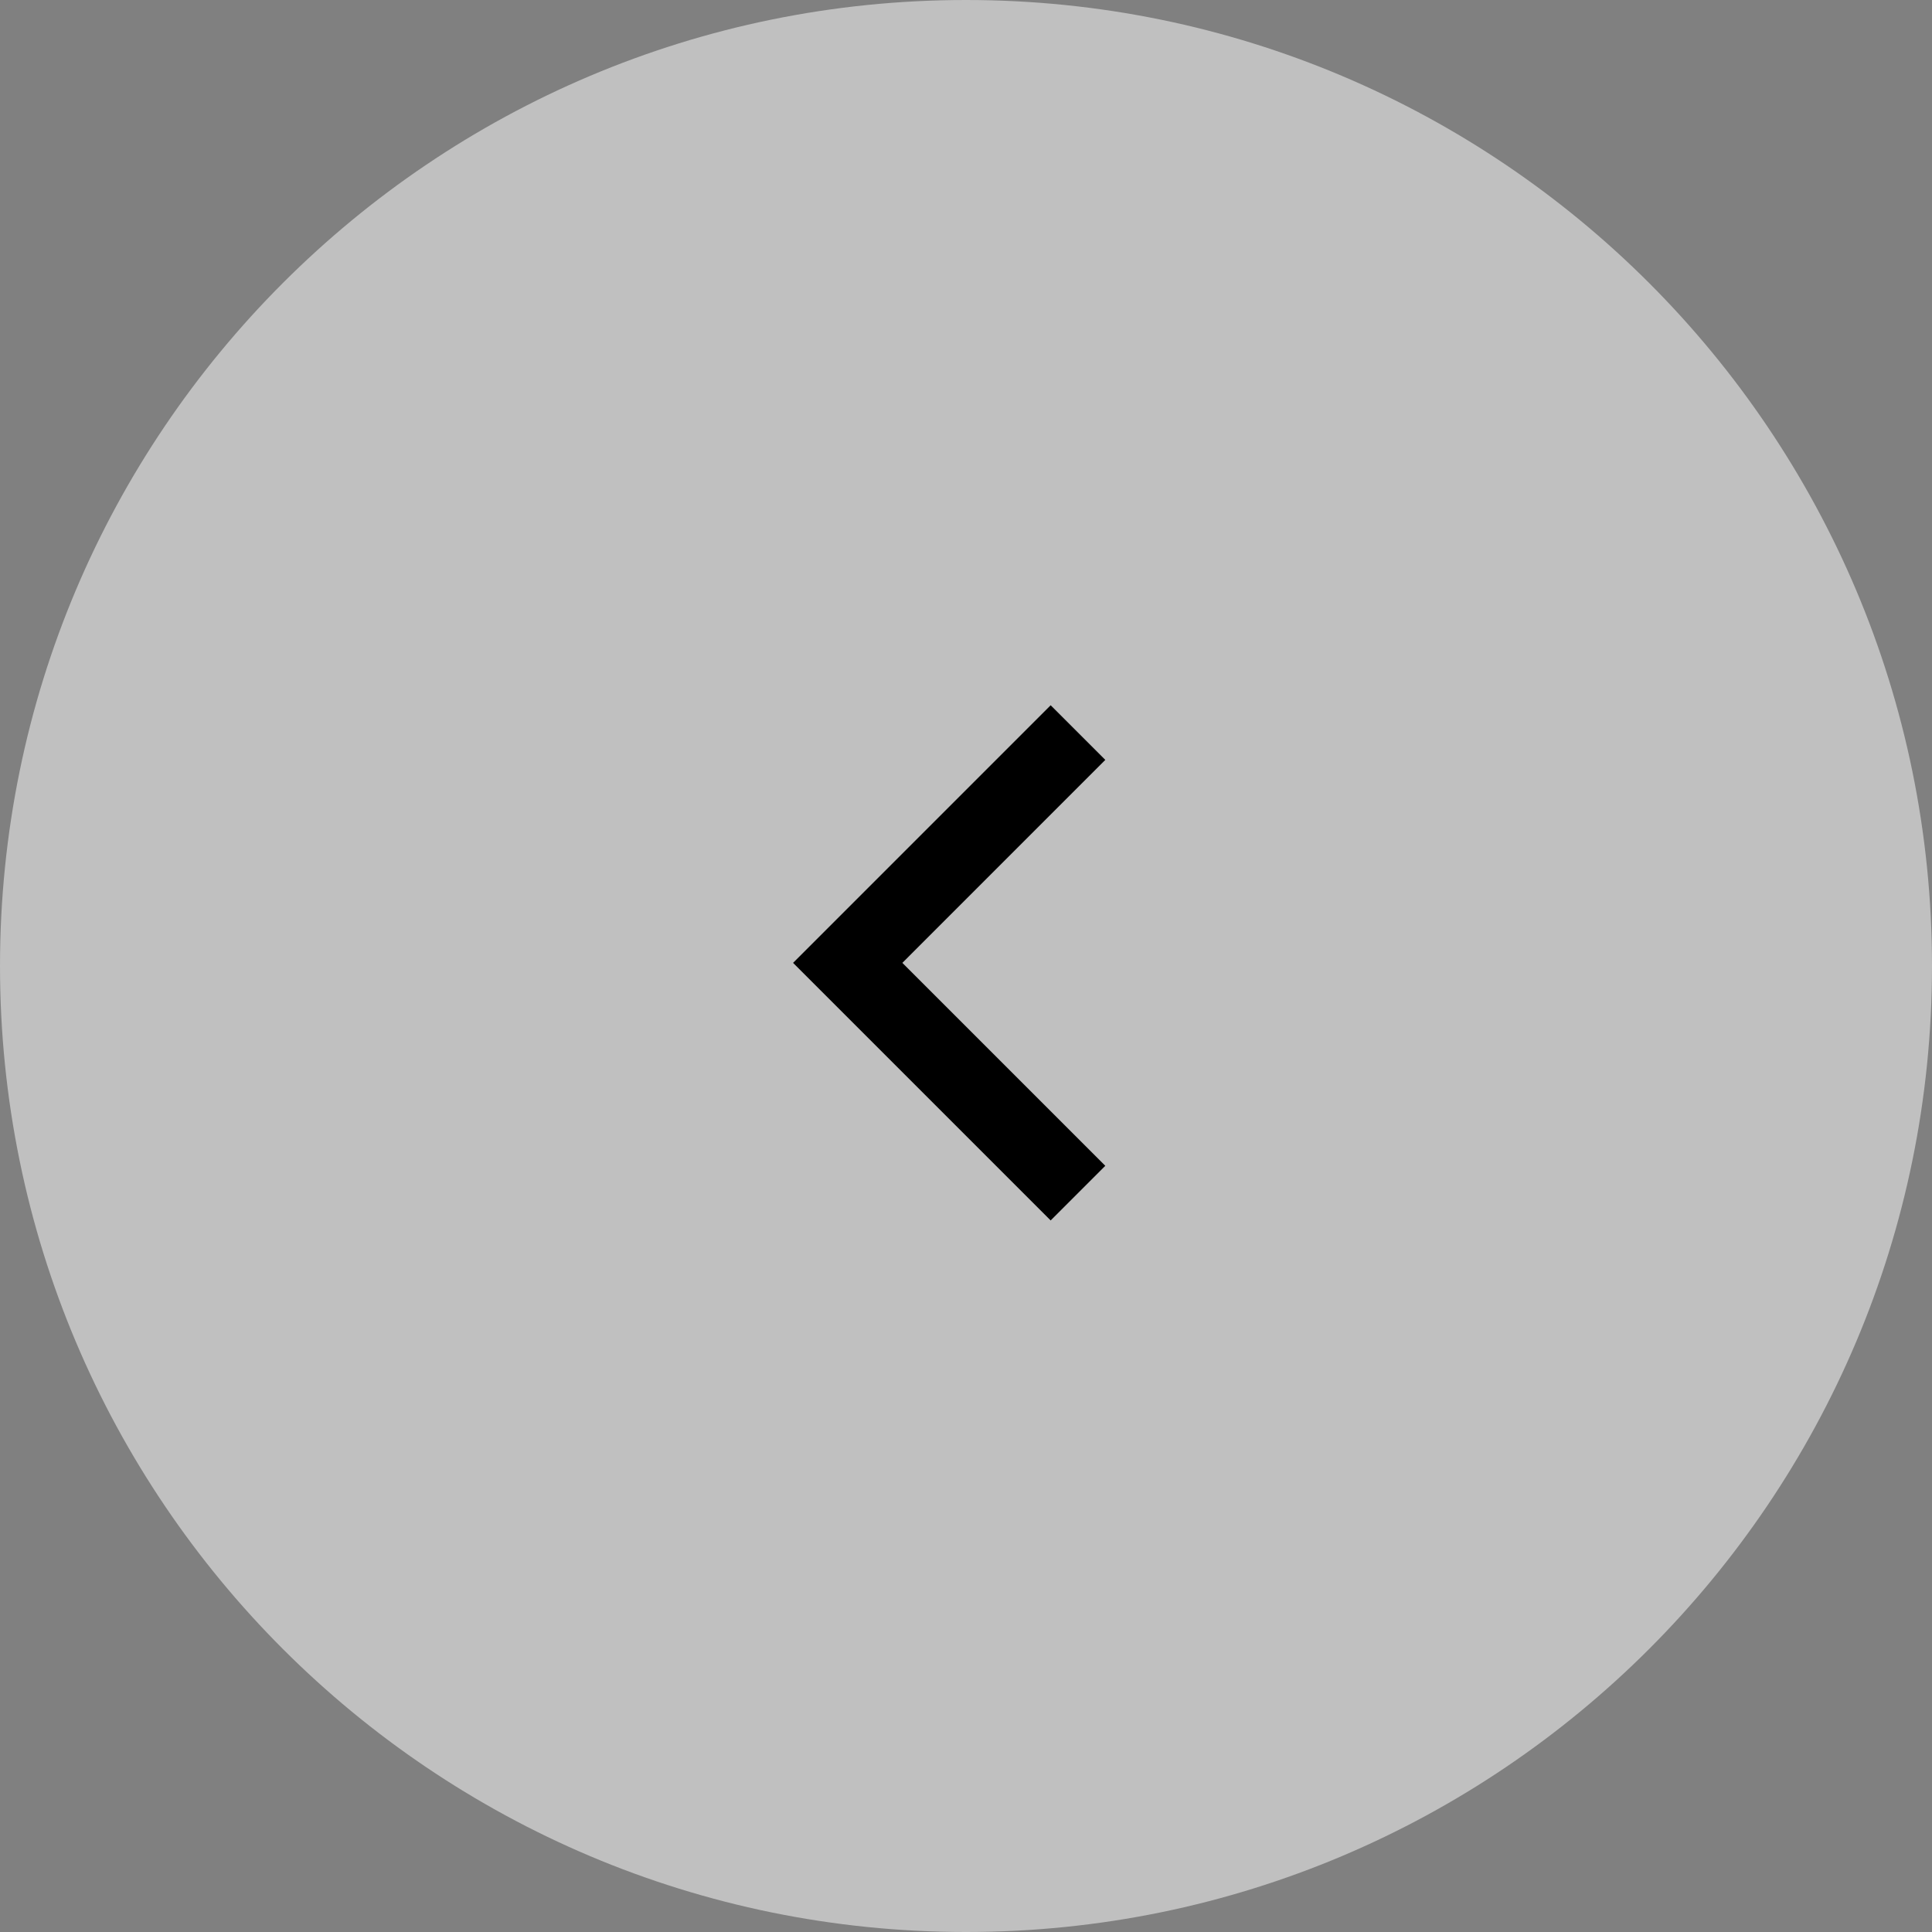 <svg width="50" height="50" viewBox="0 0 50 50" fill="none" xmlns="http://www.w3.org/2000/svg">
<rect x="0" y="0" width="50" height="50" fill="#808080" stroke="none"/>
<g id="Frame" clip-path="url(#clip0_344_1615)">
<path id="Vector" d="M25 50C38.807 50 50 38.807 50 25C50 11.193 38.807 0 25 0C11.193 0 0 11.193 0 25C0 38.807 11.193 50 25 50Z" fill="white" fill-opacity="0.5"/>
<path id="Vector_2" d="M27.898 18.959L21.939 24.919L27.898 30.878" stroke="black" stroke-width="2"/>
</g>
<defs>
<clipPath id="clip0_344_1615">
<rect width="50" height="50" fill="white"/>
</clipPath>
</defs>
</svg>
